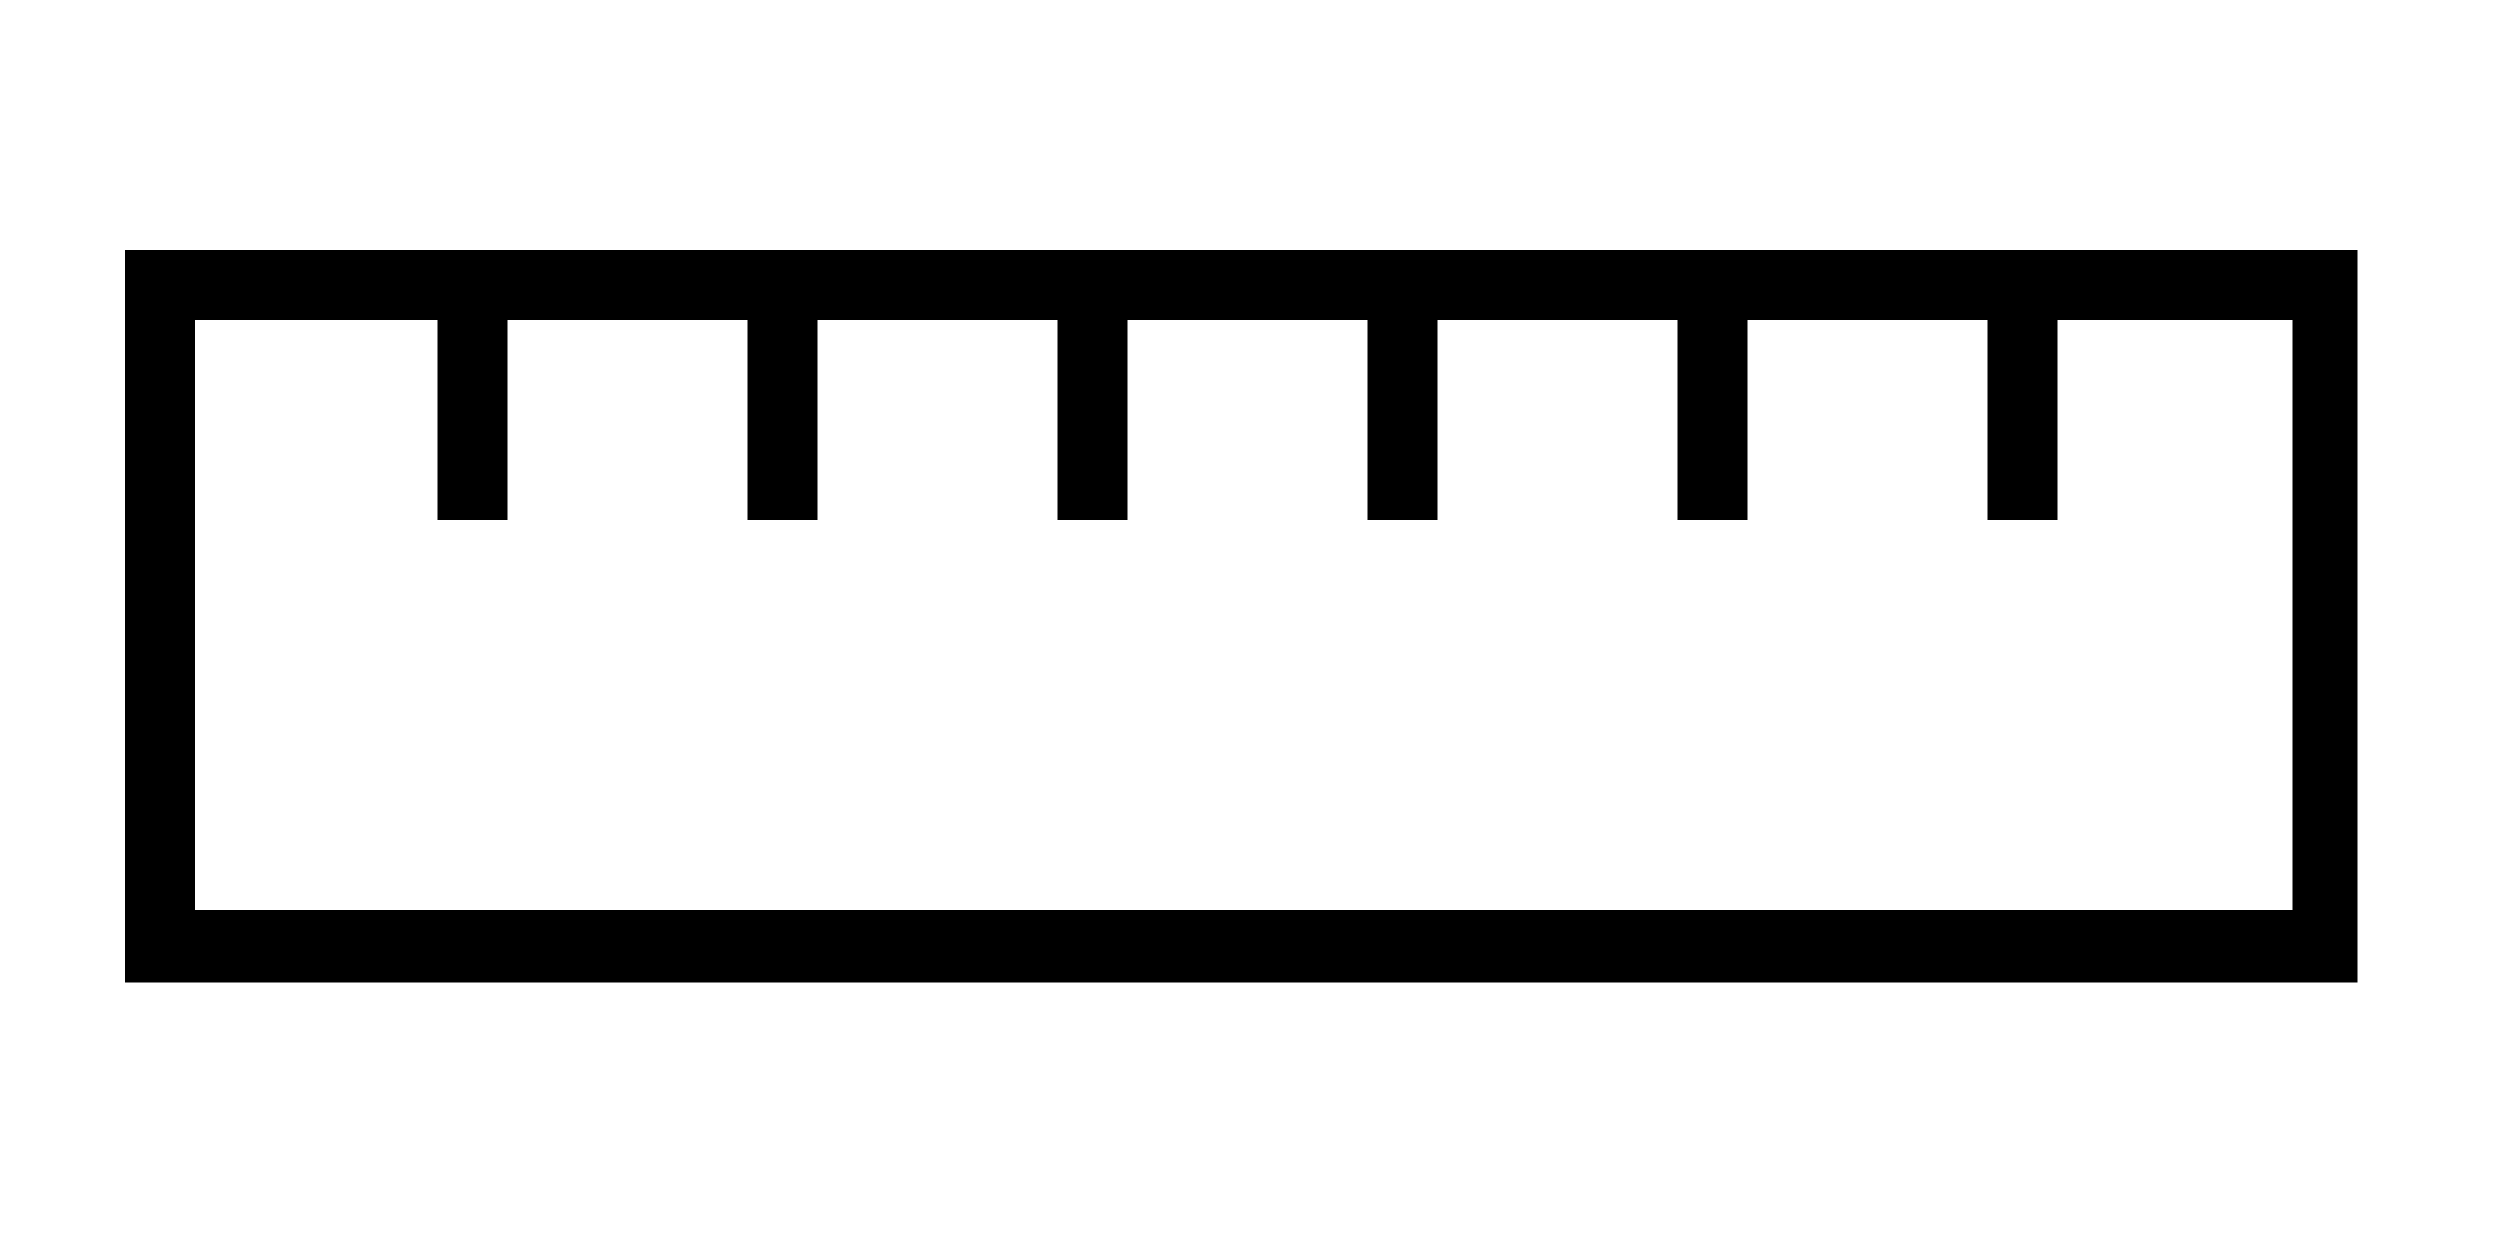 <?xml version="1.0" encoding="UTF-8"?>
<svg width="100px" height="50px" viewBox="0 0 100 50" version="1.1" xmlns="http://www.w3.org/2000/svg" xmlns:xlink="http://www.w3.org/1999/xlink">
    <!-- Generator: Sketch 52.4 (67378) - http://www.bohemiancoding.com/sketch -->
    <title>Artboard Copy 2</title>
    <desc>Created with Sketch.</desc>
    <g id="Artboard-Copy-2" stroke="none" stroke-width="1" fill="none" fill-rule="evenodd">
        <path d="M5,10 L5,39.3 L94.3,39.3 L94.3,10 L5,10 Z M91.6,36.4 L7.8,36.4 L7.8,12.8 L17.5,12.8 L17.5,20.8 L20.3,20.8 L20.3,12.8 L29.9,12.8 L29.9,20.8 L32.7,20.8 L32.7,12.8 L42.3,12.8 L42.3,20.8 L45.1,20.8 L45.1,12.8 L54.7,12.8 L54.7,20.8 L57.5,20.8 L57.5,12.8 L67.1,12.8 L67.1,20.8 L69.9,20.8 L69.9,12.8 L79.5,12.8 L79.5,20.8 L82.3,20.8 L82.3,12.8 L91.7,12.8 L91.7,36.4 L91.6,36.4 Z" id="Shape" fill="#000000" fill-rule="nonzero"></path>
    </g>
</svg>